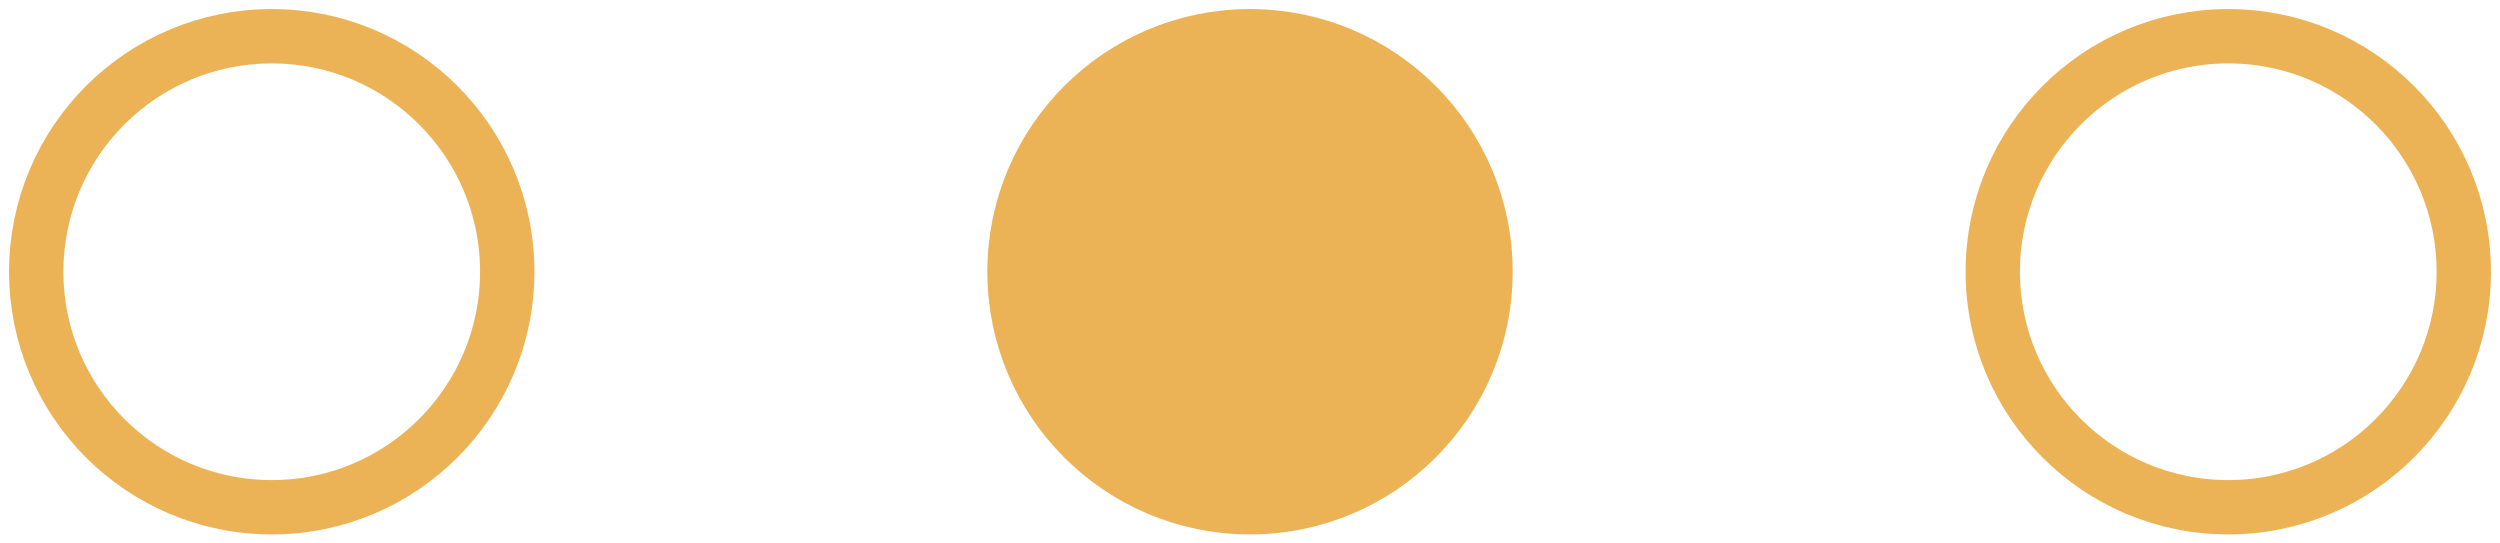 <?xml version="1.0" encoding="UTF-8"?>
<svg width="69px" height="15px" viewBox="0 0 69 15" version="1.1" xmlns="http://www.w3.org/2000/svg" xmlns:xlink="http://www.w3.org/1999/xlink">
    <!-- Generator: Sketch 49 (51002) - http://www.bohemiancoding.com/sketch -->
    <title>Group 4 Copy 3</title>
    <desc>Created with Sketch.</desc>
    <defs></defs>
    <g id="Page-1" stroke="none" stroke-width="1" fill="none" fill-rule="evenodd">
        <g id="filter-copy-2" transform="translate(-1109, -622)" stroke="#ECB356" stroke-width="1.5">
            <g id="Group-4-Copy-3" transform="translate(1110, 623)">
                <g id="Group-3">
                    <circle id="Oval-5" fill="#ECB356" cx="33.5" cy="6.5" r="6.5"></circle>
                    <circle id="Oval-5-Copy" cx="60.5" cy="6.5" r="6.5"></circle>
                    <circle id="Oval-5-Copy-2" cx="6.5" cy="6.5" r="6.5"></circle>
                </g>
            </g>
        </g>
    </g>
</svg>
